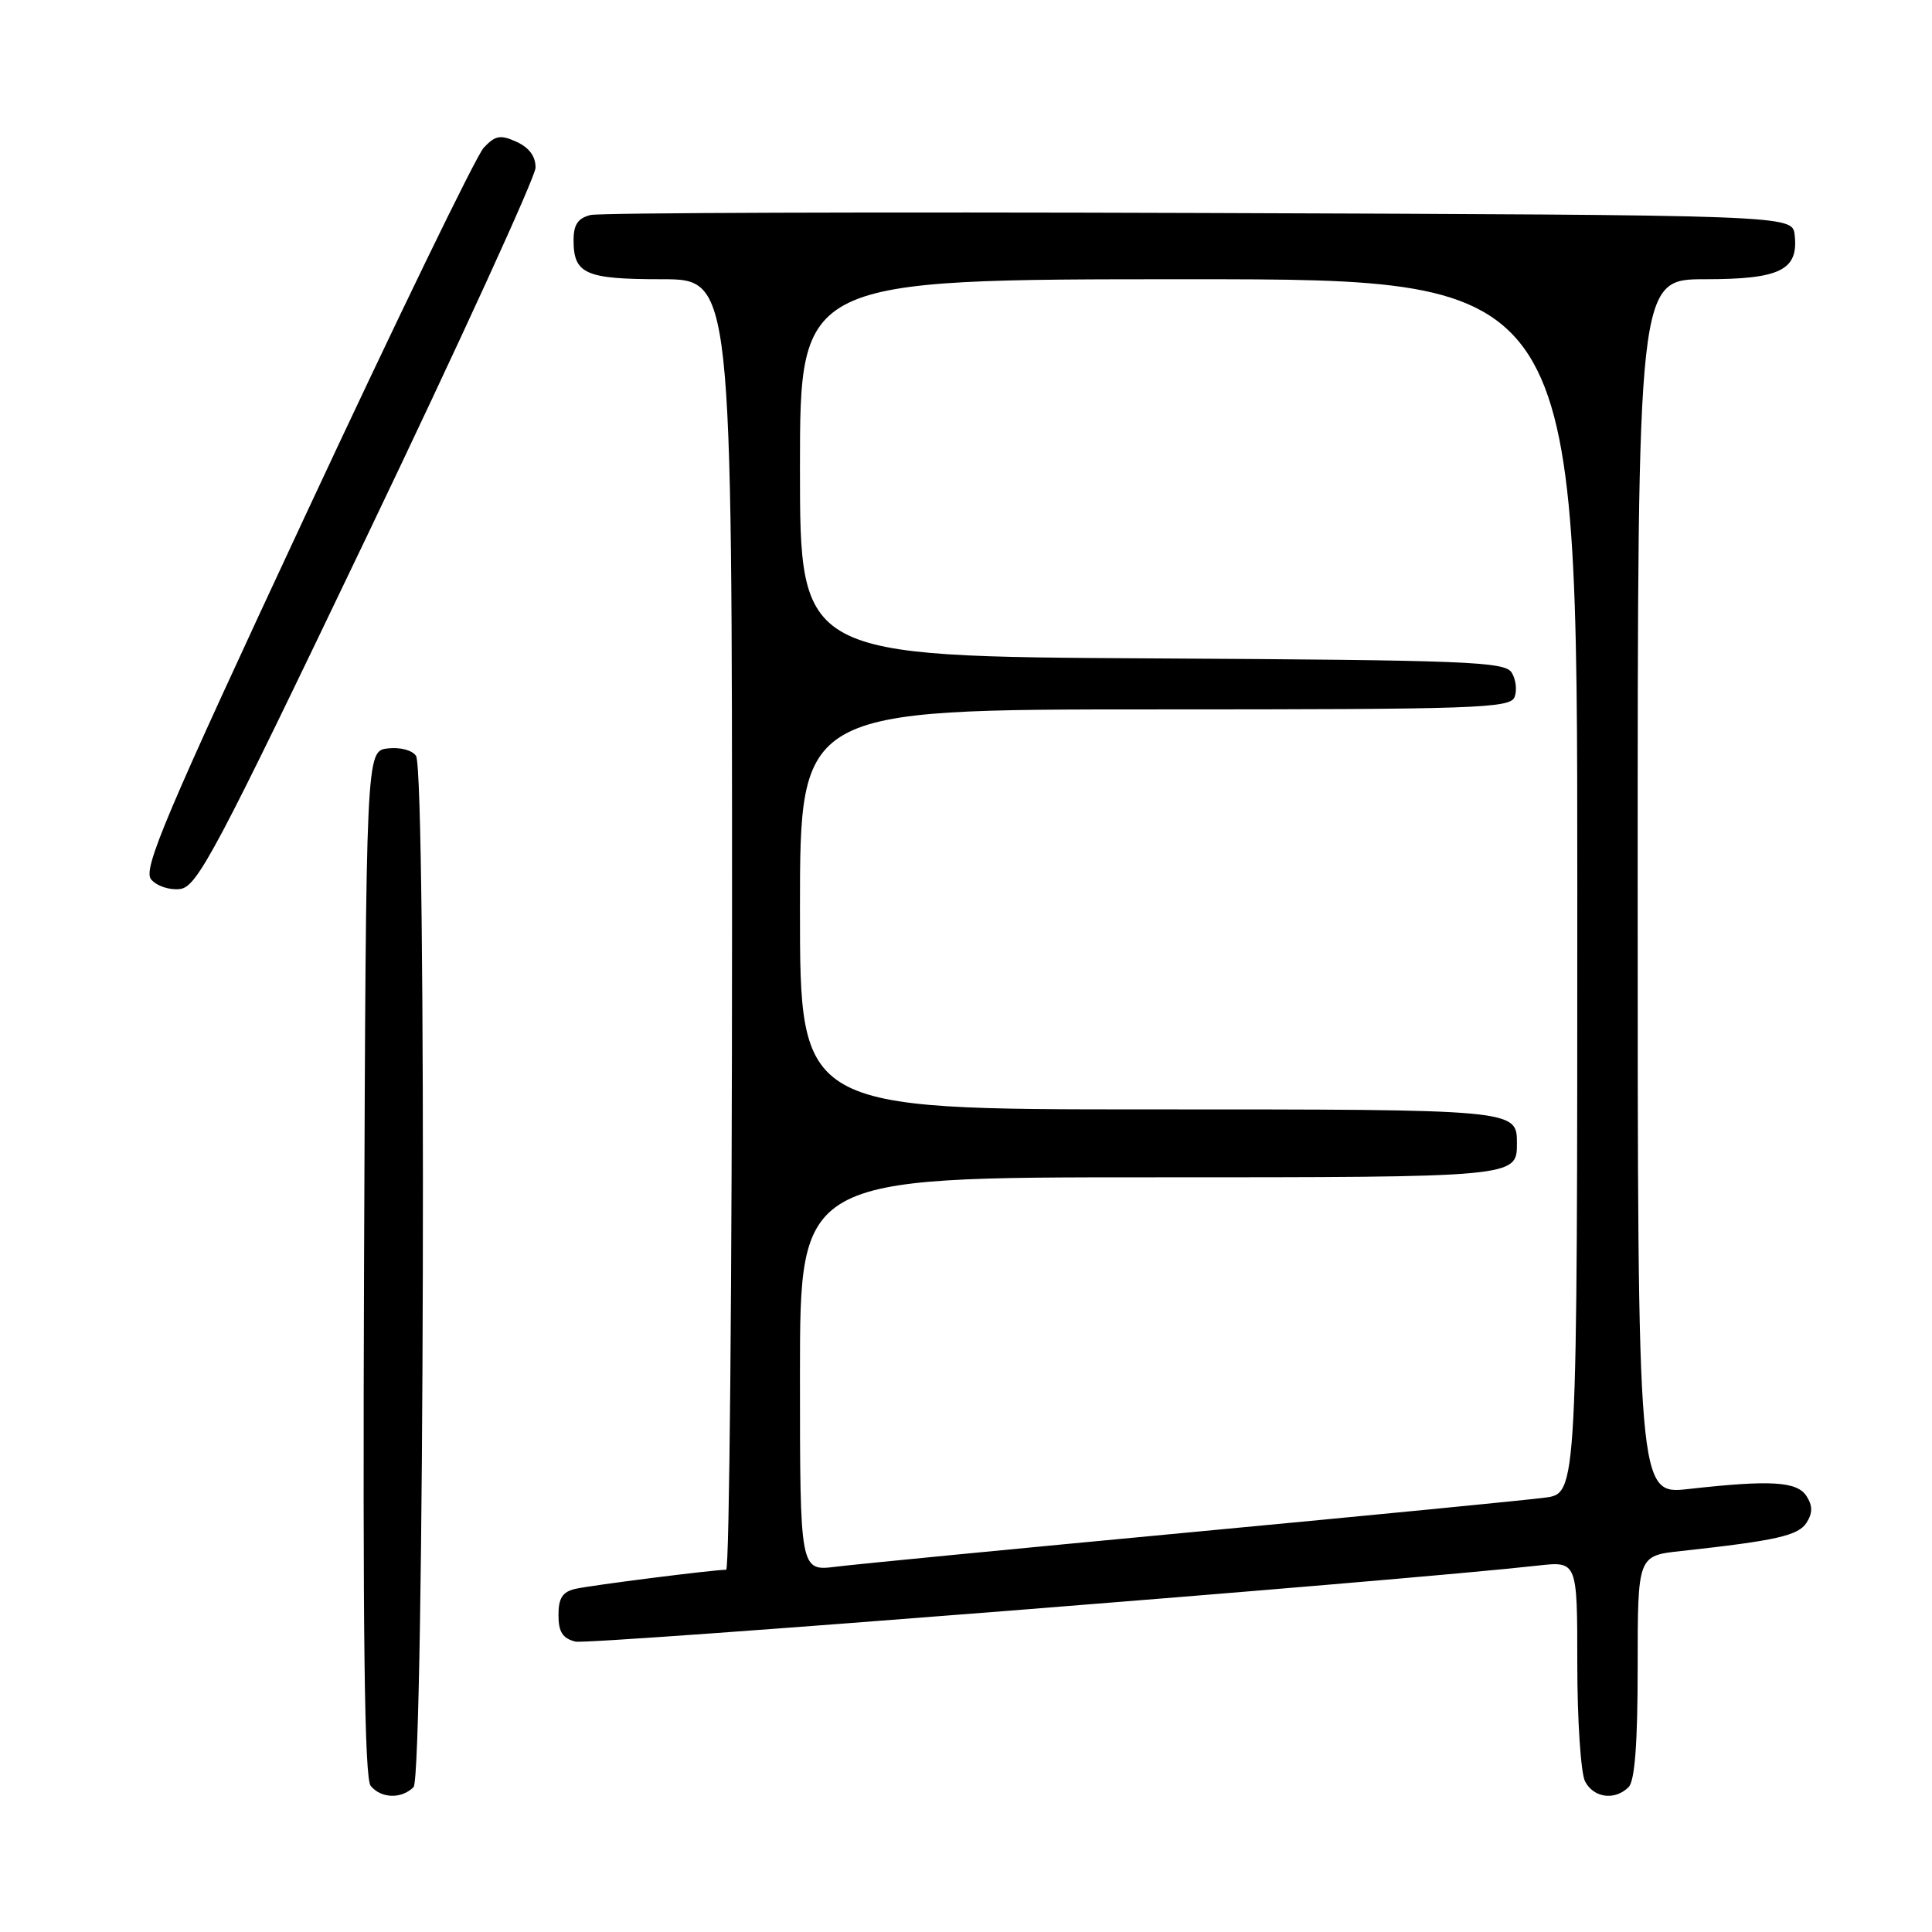 <?xml version="1.0" encoding="UTF-8" standalone="no"?>
<!DOCTYPE svg PUBLIC "-//W3C//DTD SVG 1.1//EN" "http://www.w3.org/Graphics/SVG/1.1/DTD/svg11.dtd" >
<svg xmlns="http://www.w3.org/2000/svg" xmlns:xlink="http://www.w3.org/1999/xlink" version="1.1" viewBox="0 0 256 256">
 <g >
 <path fill="currentColor"
d=" M 54.80 236.80 C 56.22 235.38 56.54 102.40 55.13 100.17 C 54.65 99.41 53.03 98.98 51.39 99.17 C 48.50 99.50 48.50 99.50 48.24 167.39 C 48.06 216.71 48.29 235.65 49.12 236.64 C 50.51 238.32 53.20 238.40 54.80 236.80 Z  M 215.80 236.80 C 216.62 235.98 217.00 230.99 217.00 220.87 C 217.00 206.14 217.00 206.14 222.75 205.52 C 235.37 204.14 238.30 203.48 239.39 201.75 C 240.19 200.47 240.19 199.53 239.38 198.25 C 238.13 196.29 234.64 196.08 223.75 197.30 C 217.00 198.06 217.00 198.06 217.00 117.53 C 217.00 37.00 217.00 37.00 225.93 37.00 C 235.89 37.00 238.34 35.79 237.80 31.12 C 237.50 28.50 237.50 28.50 159.00 28.22 C 115.83 28.07 79.49 28.19 78.25 28.49 C 76.59 28.90 76.00 29.76 76.00 31.82 C 76.00 36.31 77.55 37.00 87.70 37.00 C 97.00 37.00 97.00 37.00 97.00 122.50 C 97.00 169.53 96.65 208.00 96.22 208.00 C 94.55 208.00 78.37 210.05 76.25 210.53 C 74.54 210.92 74.00 211.75 74.00 214.00 C 74.00 216.24 74.55 217.10 76.25 217.52 C 78.10 217.97 185.77 209.47 203.75 207.45 C 209.00 206.86 209.00 206.86 209.00 220.49 C 209.00 227.99 209.47 235.00 210.04 236.07 C 211.20 238.25 214.00 238.60 215.80 236.80 Z  M 48.64 71.00 C 60.89 45.42 70.93 23.48 70.96 22.23 C 70.99 20.74 70.12 19.56 68.46 18.80 C 66.31 17.82 65.63 17.94 64.10 19.57 C 63.10 20.63 52.48 42.53 40.50 68.22 C 21.91 108.08 18.90 115.18 20.02 116.52 C 20.75 117.40 22.45 117.97 23.85 117.80 C 26.13 117.53 28.56 112.94 48.64 71.00 Z  M 106.00 182.09 C 106.00 156.00 106.00 156.00 152.30 156.00 C 201.04 156.00 201.00 156.00 201.00 151.50 C 201.00 147.00 201.04 147.00 152.30 147.00 C 106.00 147.00 106.00 147.00 106.00 120.50 C 106.00 94.00 106.00 94.00 153.03 94.00 C 195.65 94.00 200.12 93.85 200.69 92.36 C 201.04 91.46 200.86 90.00 200.30 89.11 C 199.39 87.67 194.30 87.47 152.64 87.24 C 106.00 86.98 106.00 86.98 106.00 61.99 C 106.00 37.00 106.00 37.00 157.50 37.00 C 209.00 37.00 209.00 37.00 209.00 117.44 C 209.00 197.88 209.00 197.88 204.75 198.44 C 202.41 198.76 181.38 200.81 158.00 203.01 C 134.62 205.21 113.36 207.27 110.75 207.60 C 106.00 208.19 106.00 208.19 106.00 182.09 Z "/>
</g>
</svg>